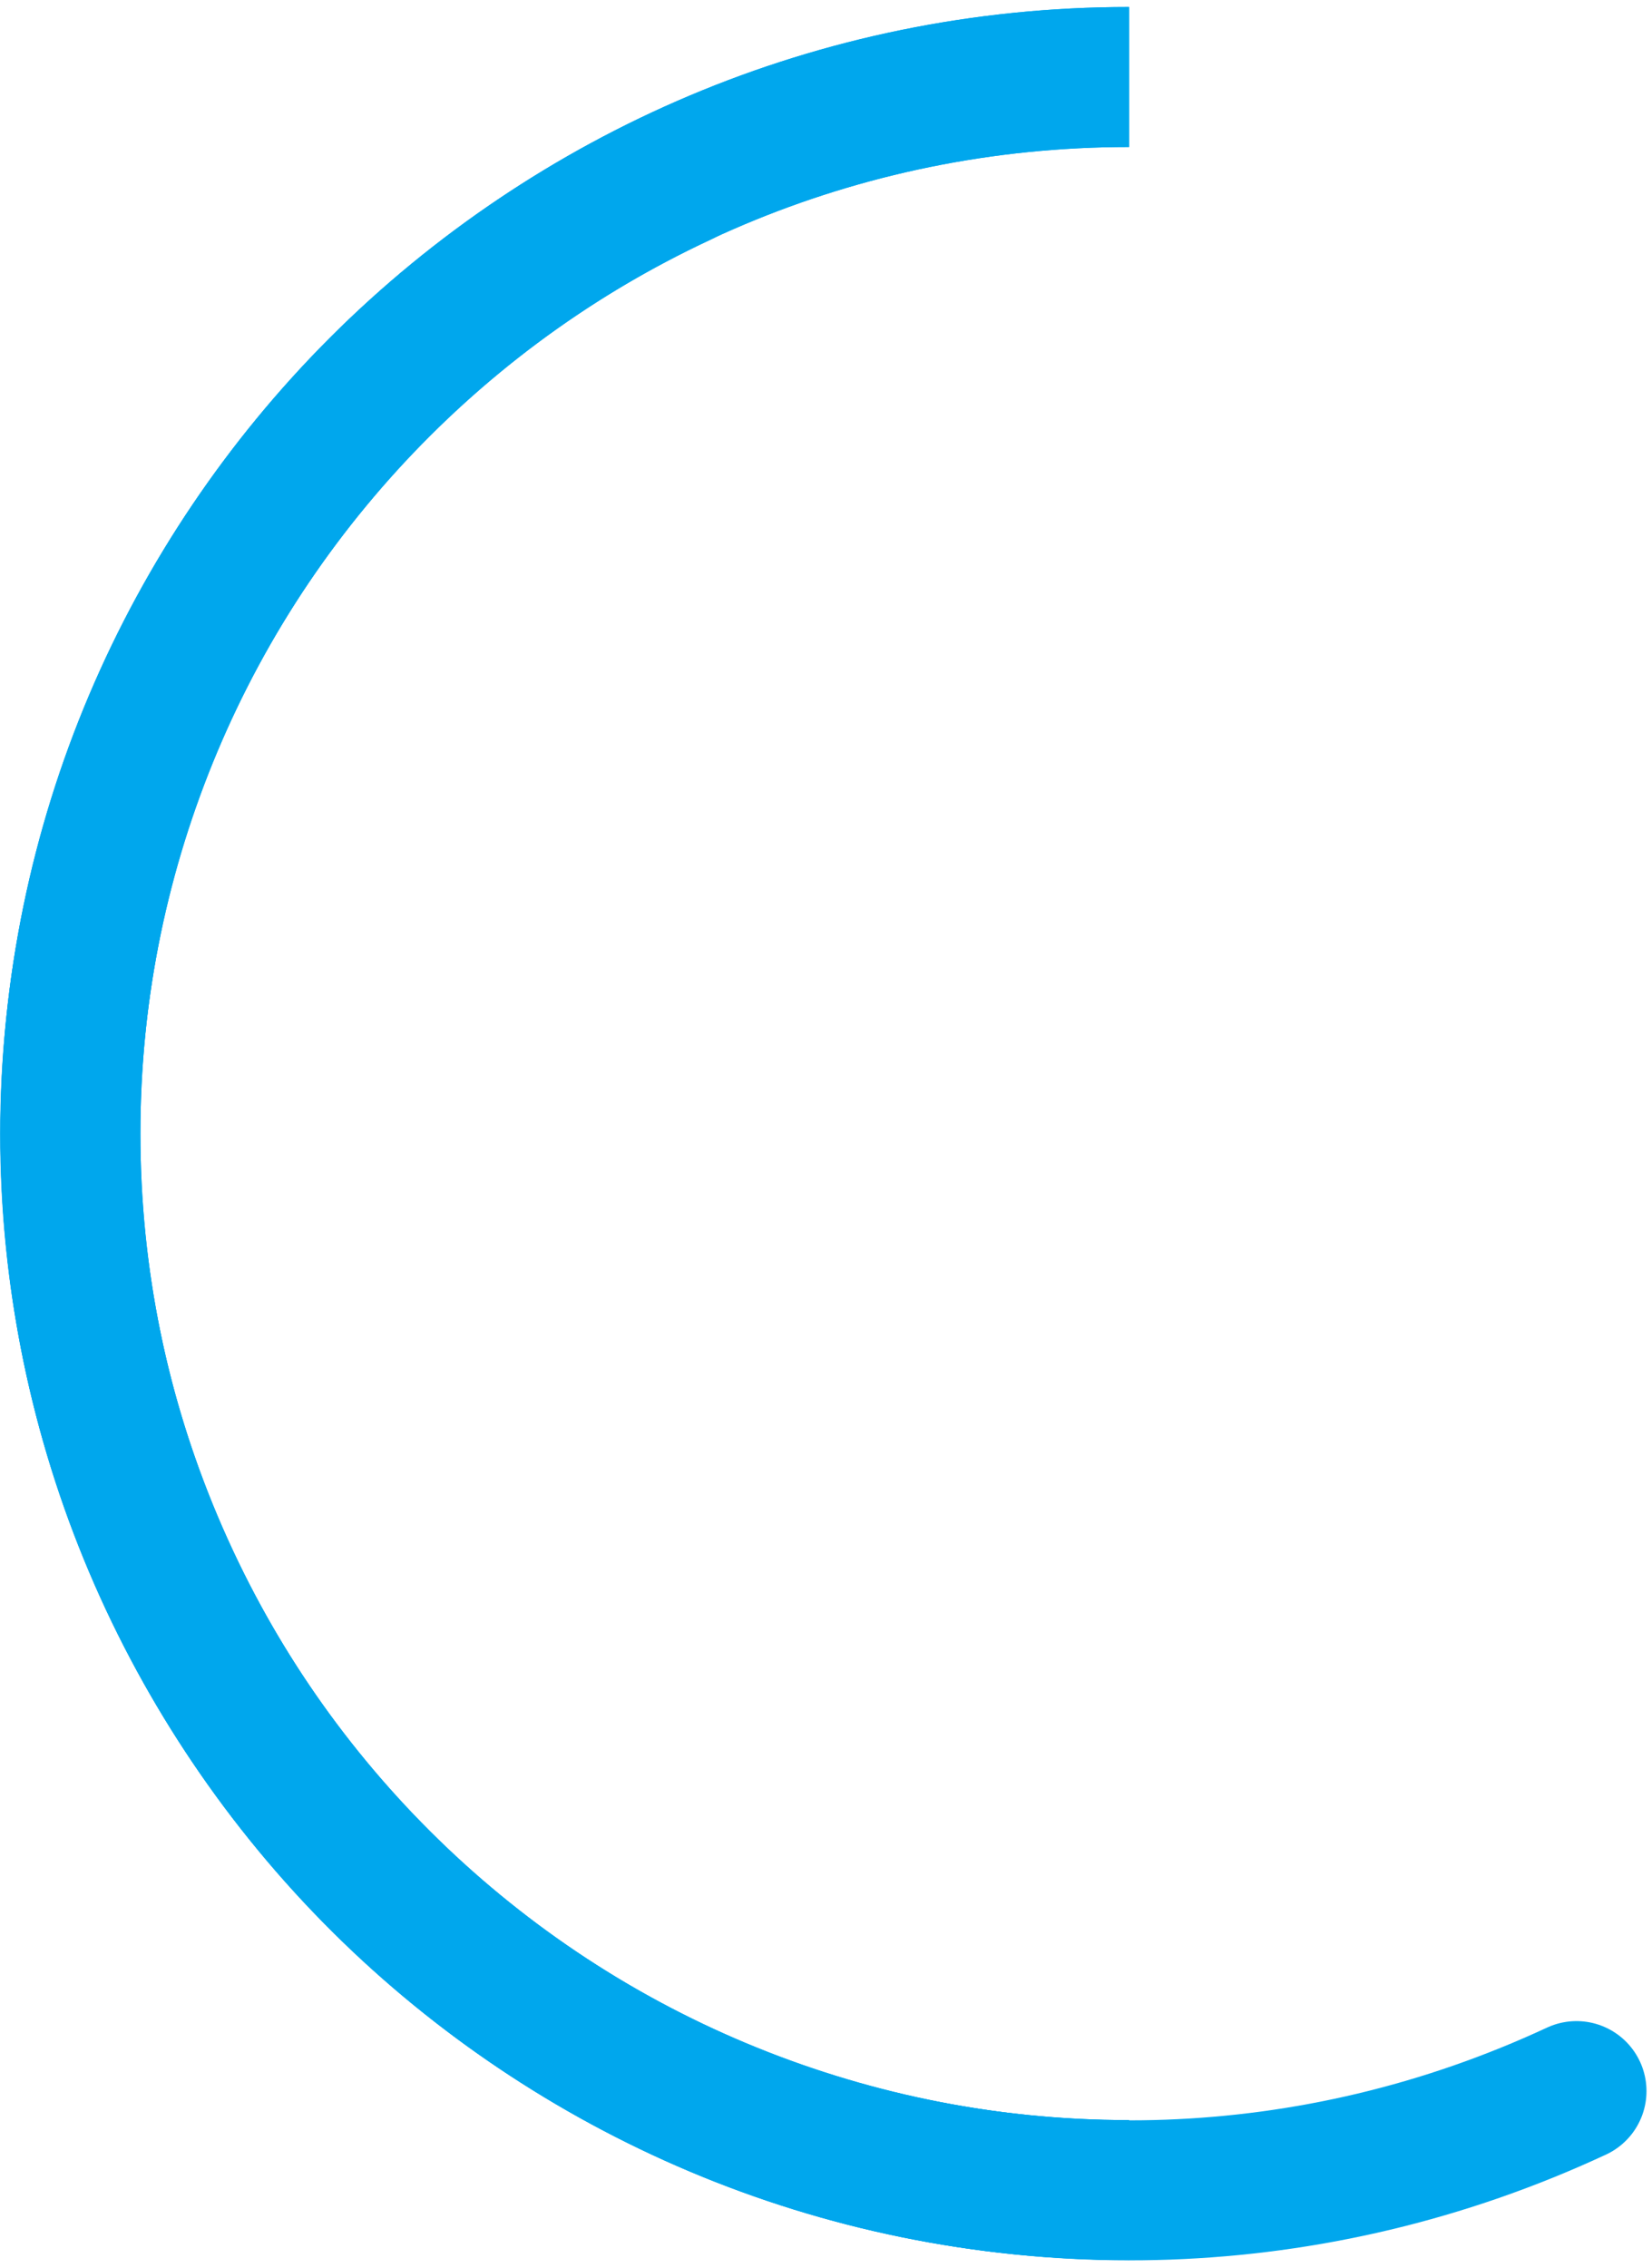 <?xml version="1.0" encoding="UTF-8"?>
<svg width="177px" height="243px" viewBox="0 0 177 243" version="1.1" xmlns="http://www.w3.org/2000/svg" xmlns:xlink="http://www.w3.org/1999/xlink">
    <!-- Generator: Sketch 53.2 (72643) - https://sketchapp.com -->
    <title>loader_status@2x</title>
    <desc>Created with Sketch.</desc>
    <g id="Page-1" stroke="none" stroke-width="1" fill="none" fill-rule="evenodd">
        <g id="09.-Log-In-loading" transform="translate(-599, -193)" stroke="#00A7ED" stroke-width="15">
            <g id="loader_status" transform="translate(606.516, 201.25)">
                <path d="M113.456,226.389 C50.811,226.389 0.027,175.71 0.027,113.195 C0.027,50.679 50.811,5.68434189e-14 113.456,5.68434189e-14" id="Stroke-20"></path>
                <path d="M113.456,226.389 C50.811,226.389 0.027,175.71 0.027,113.195 C0.027,50.679 50.811,5.68434189e-14 113.456,5.68434189e-14" id="Stroke-21"></path>
                <path d="M161.393,215.784 C104.617,242.204 37.13,217.691 10.655,161.033 C-15.82,104.374 8.743,37.026 65.519,10.605" id="Stroke-22" stroke-linecap="round"></path>
            </g>
        </g>
    </g>
</svg>